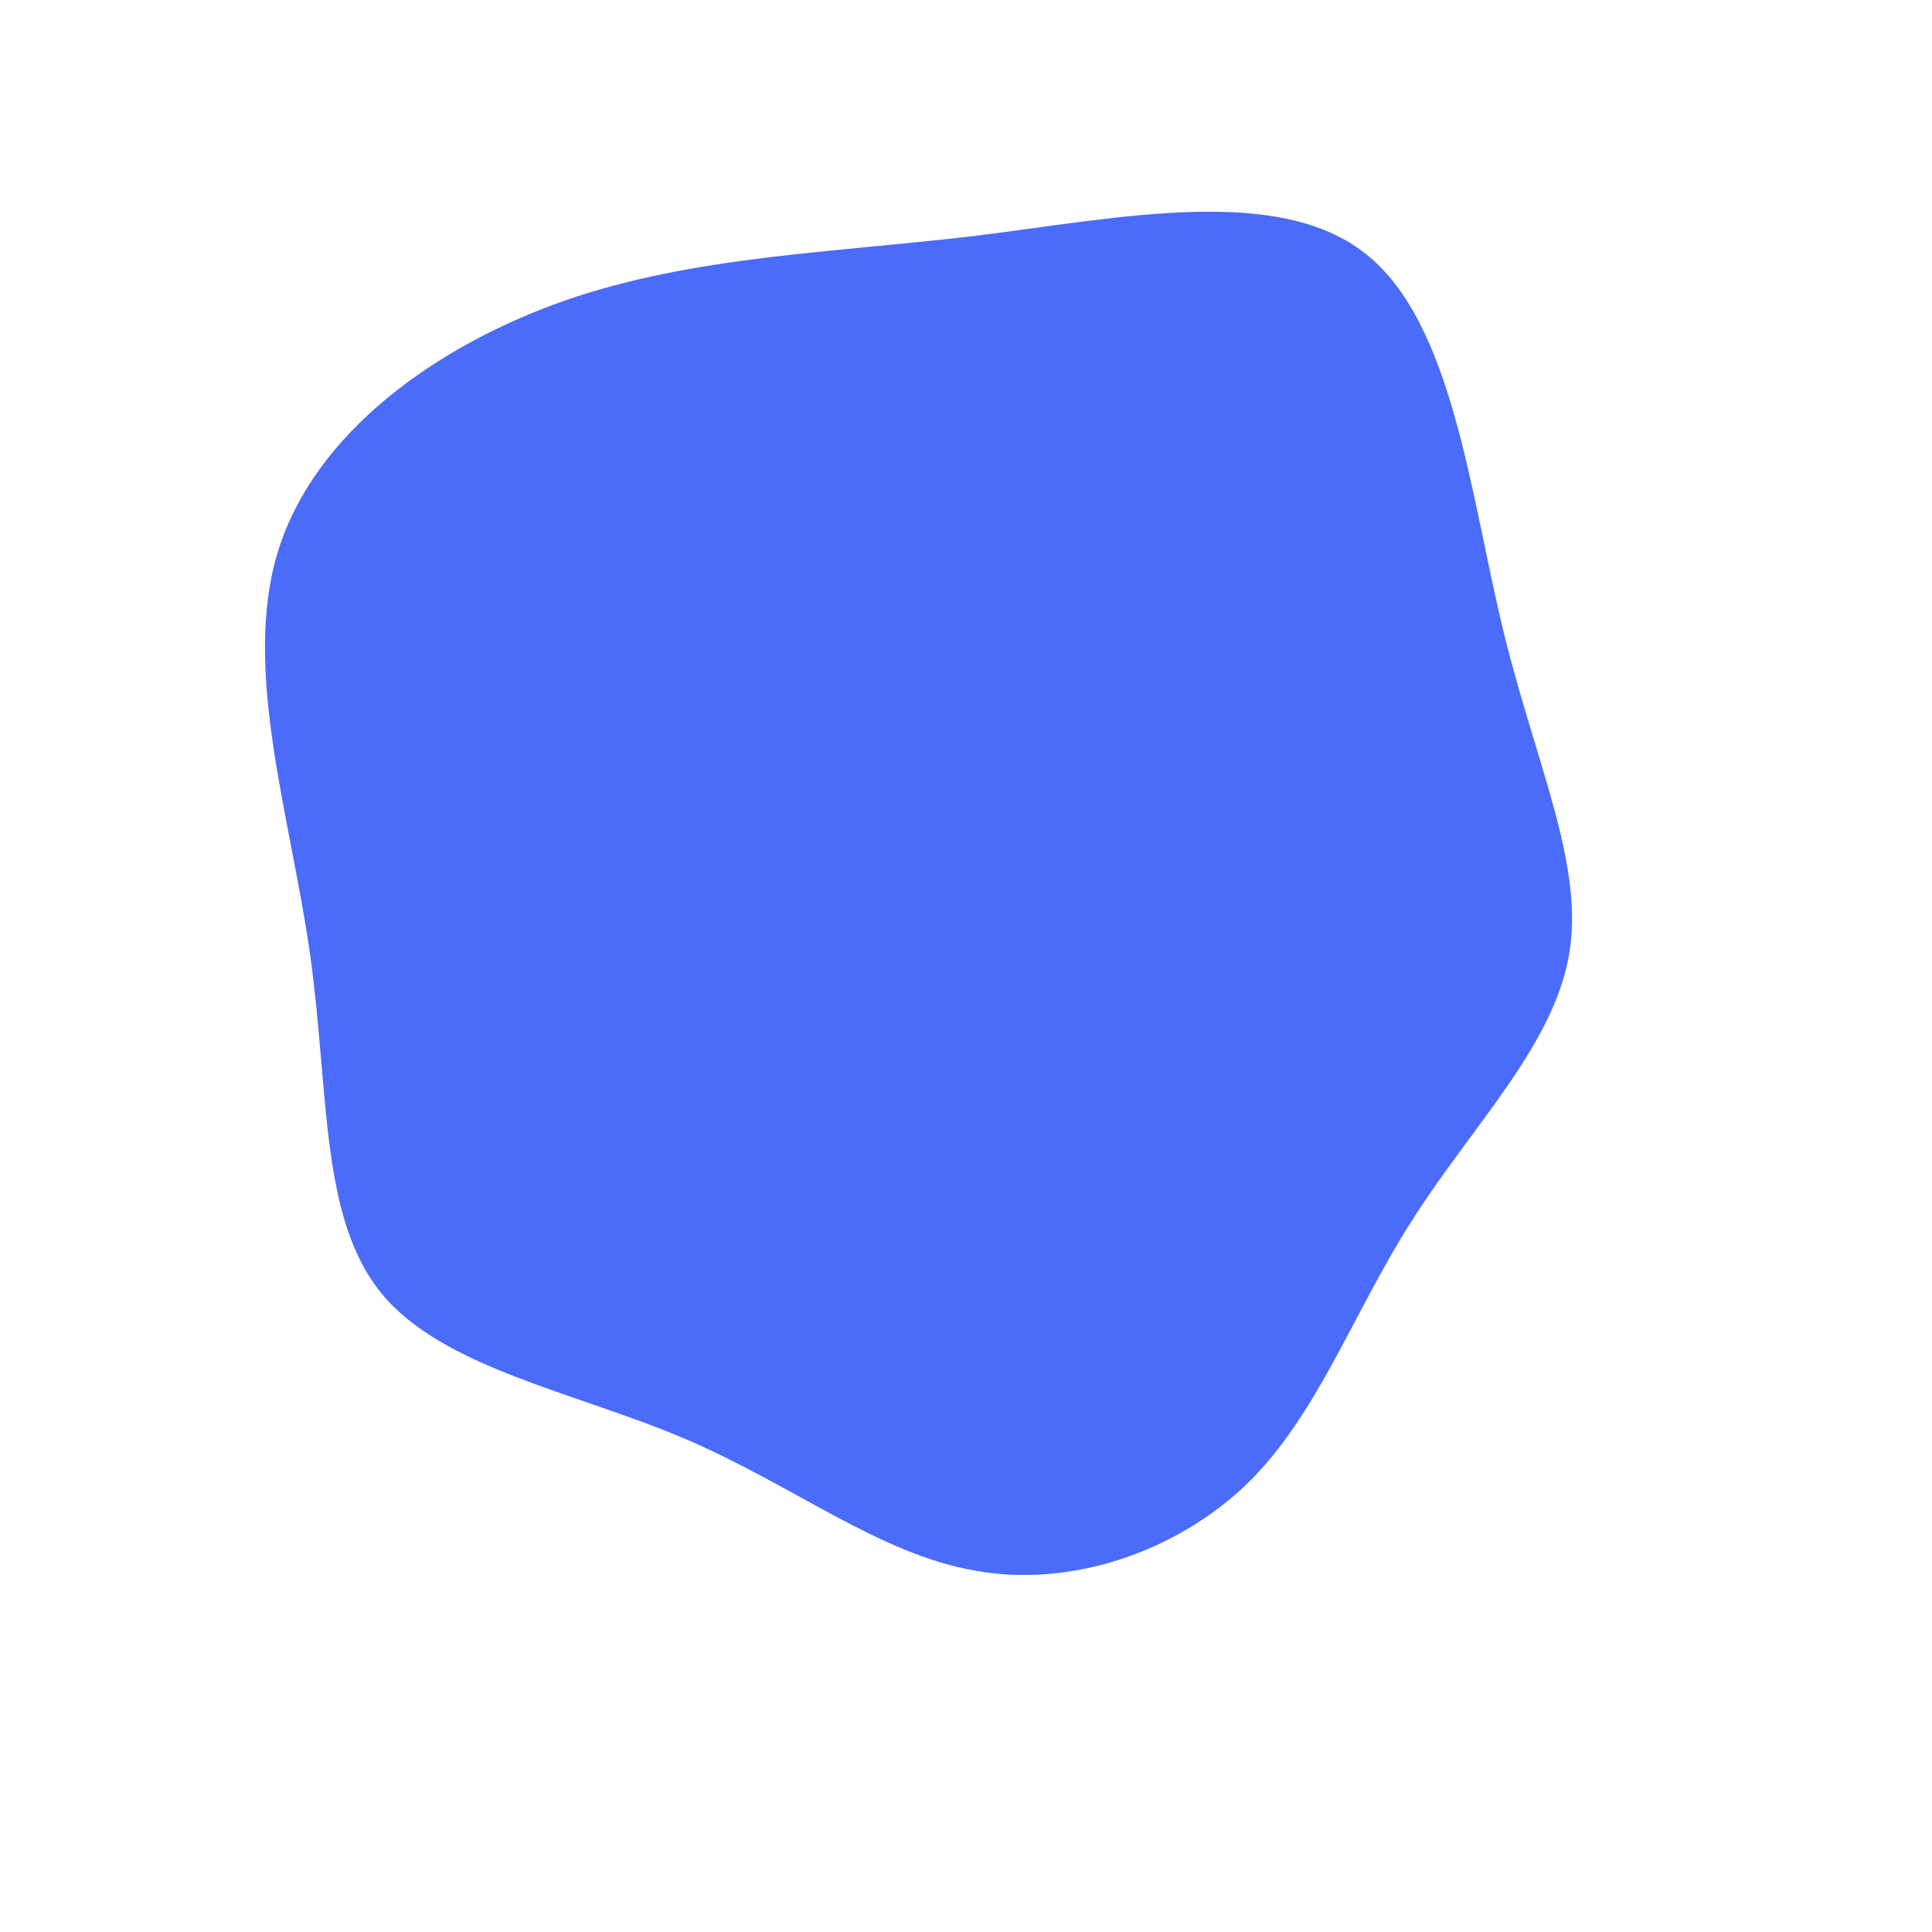 <?xml version="1.0" standalone="no"?>
<svg viewBox="0 0 200 200" xmlns="http://www.w3.org/2000/svg">
  <path fill="#4B6BFB" d="M41.4,-73.7C50.4,-66.6,52.2,-48.8,55.6,-34.8C59,-20.8,64.1,-10.4,62.4,-1C60.7,8.4,52.2,16.8,46.2,26.3C40.1,35.8,36.5,46.3,29.2,53.5C21.9,60.6,10.9,64.4,1,62.6C-9,60.9,-17.9,53.7,-29.2,48.9C-40.5,44.1,-54.2,41.6,-60.5,33.9C-66.9,26.1,-65.9,13.1,-67.9,-1.2C-69.9,-15.4,-75,-30.8,-71.2,-43C-67.4,-55.2,-54.9,-64.2,-41.5,-68.9C-28.2,-73.5,-14.1,-73.8,1.1,-75.6C16.2,-77.5,32.4,-80.9,41.4,-73.7Z" transform="translate(100 100)" />
</svg>
